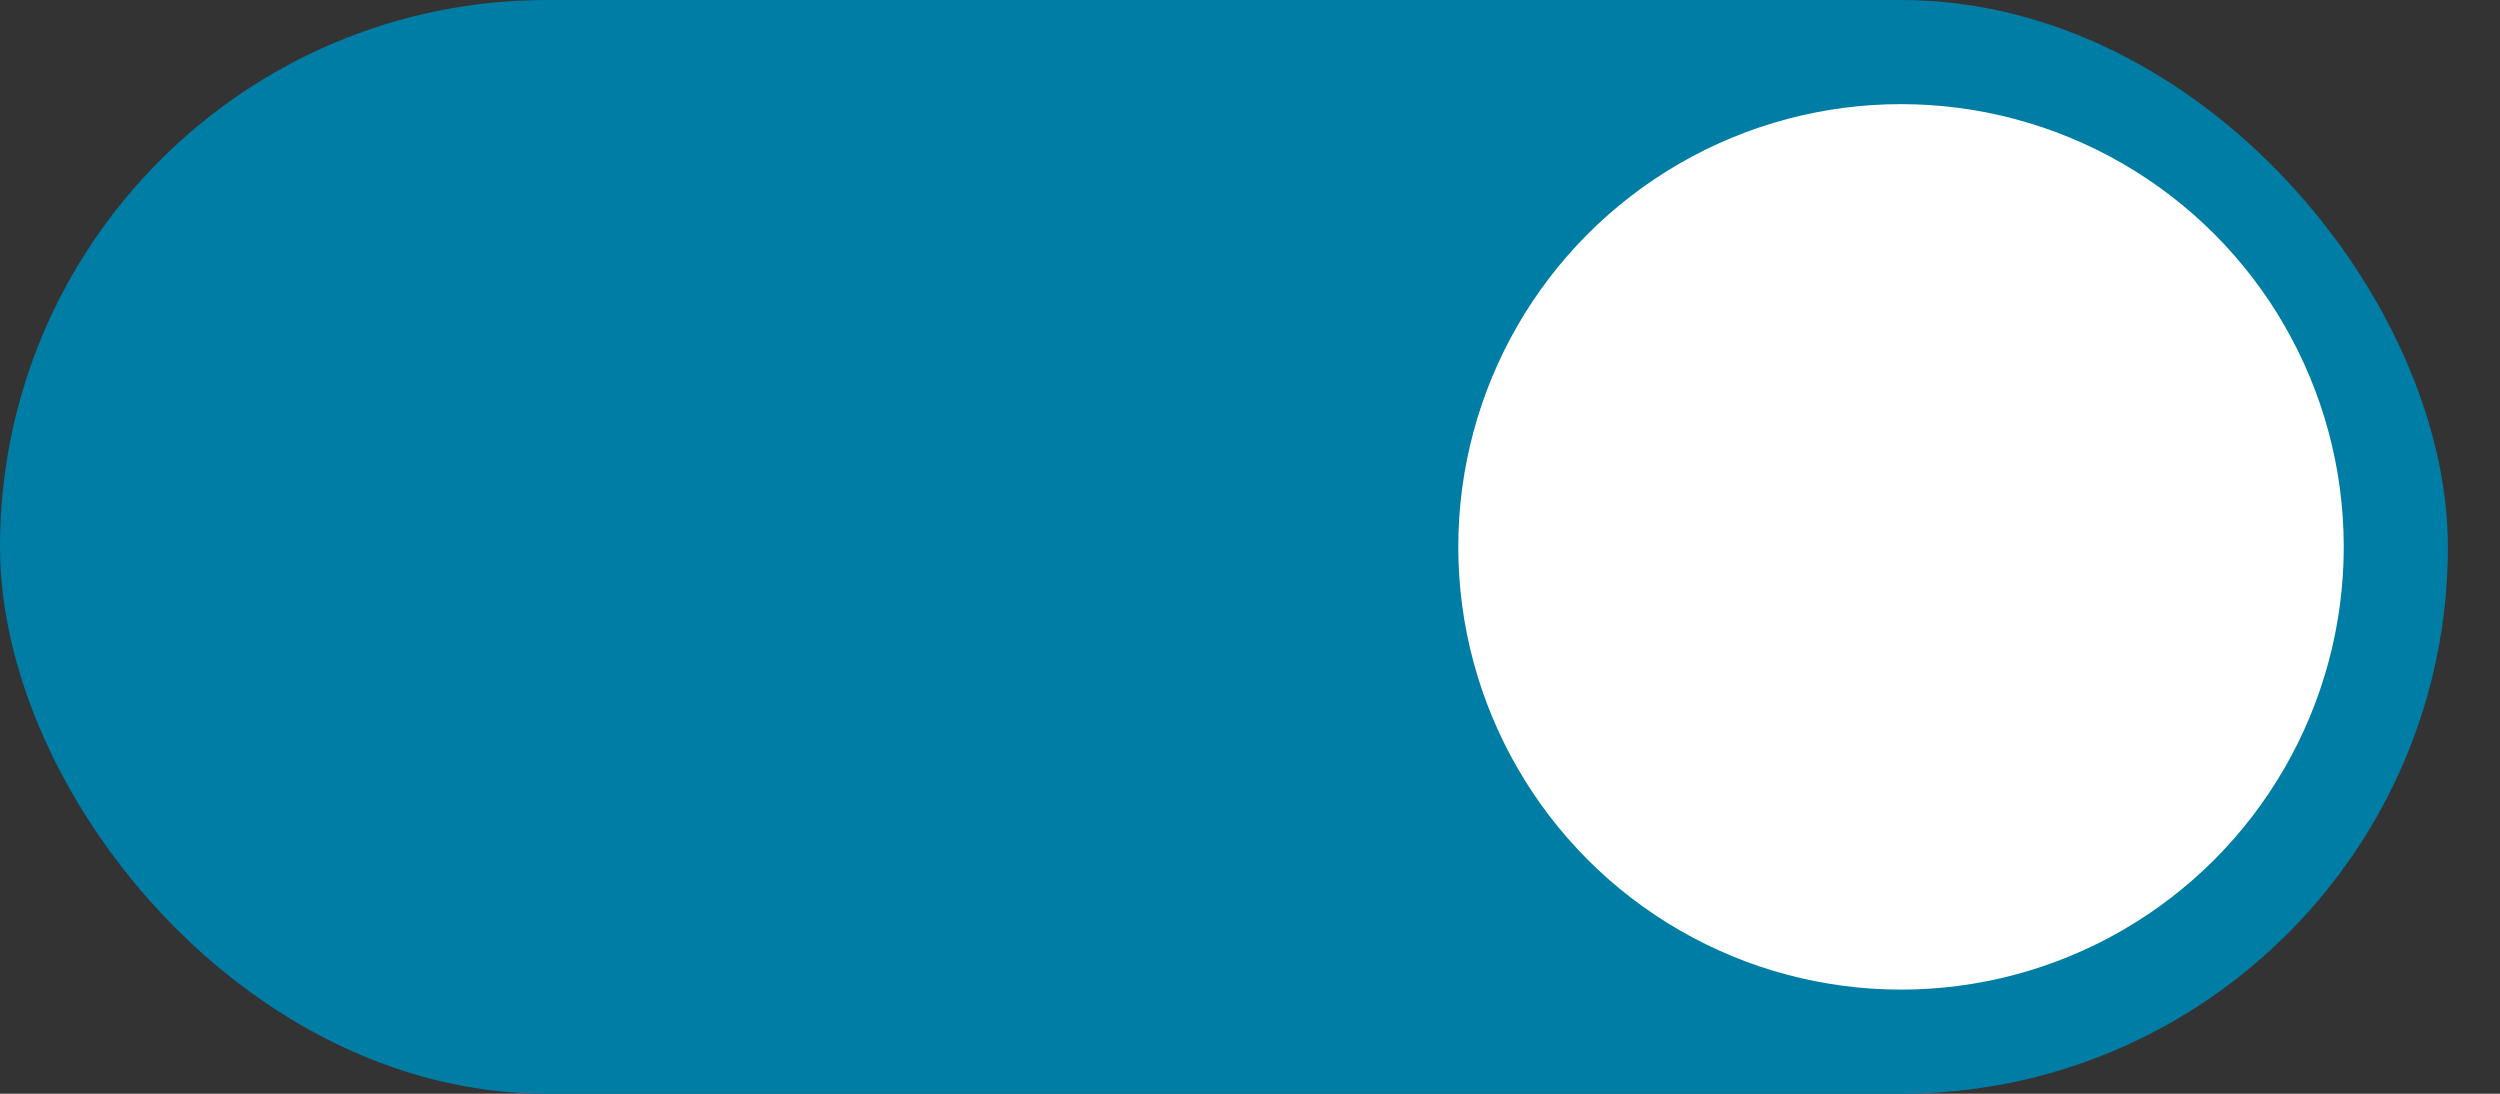 <?xml version="1.0" encoding="UTF-8"?>
<svg width="32px" height="14px" viewBox="0 0 32 14" version="1.1" xmlns="http://www.w3.org/2000/svg" xmlns:xlink="http://www.w3.org/1999/xlink">
    <rect x="0" y="0" width="32" height="14" fill="#333333" stroke="none"/>
    <!-- Generator: Sketch 47.1 (45422) - http://www.bohemiancoding.com/sketch -->
    <title>Group 5</title>
    <desc>Created with Sketch.</desc>
    <defs></defs>
    <g id="SP-Slider-Concept" stroke="none" stroke-width="1" fill="none" fill-rule="evenodd">
        <g id="Success-Profile---Slider_detail-EDIT" transform="translate(-268, -418)">
            <g id="Content" transform="translate(225, 363)">
                <g id="Group-5" transform="translate(43, 55)">
                    <rect id="Rectangle-2" fill="#007DA4" x="0" y="0" width="31.333" height="14" rx="7"></rect>
                    <circle id="Oval" fill="#FFFFFF" cx="24.333" cy="7" r="5.667"></circle>
                </g>
            </g>
        </g>
    </g>
</svg>